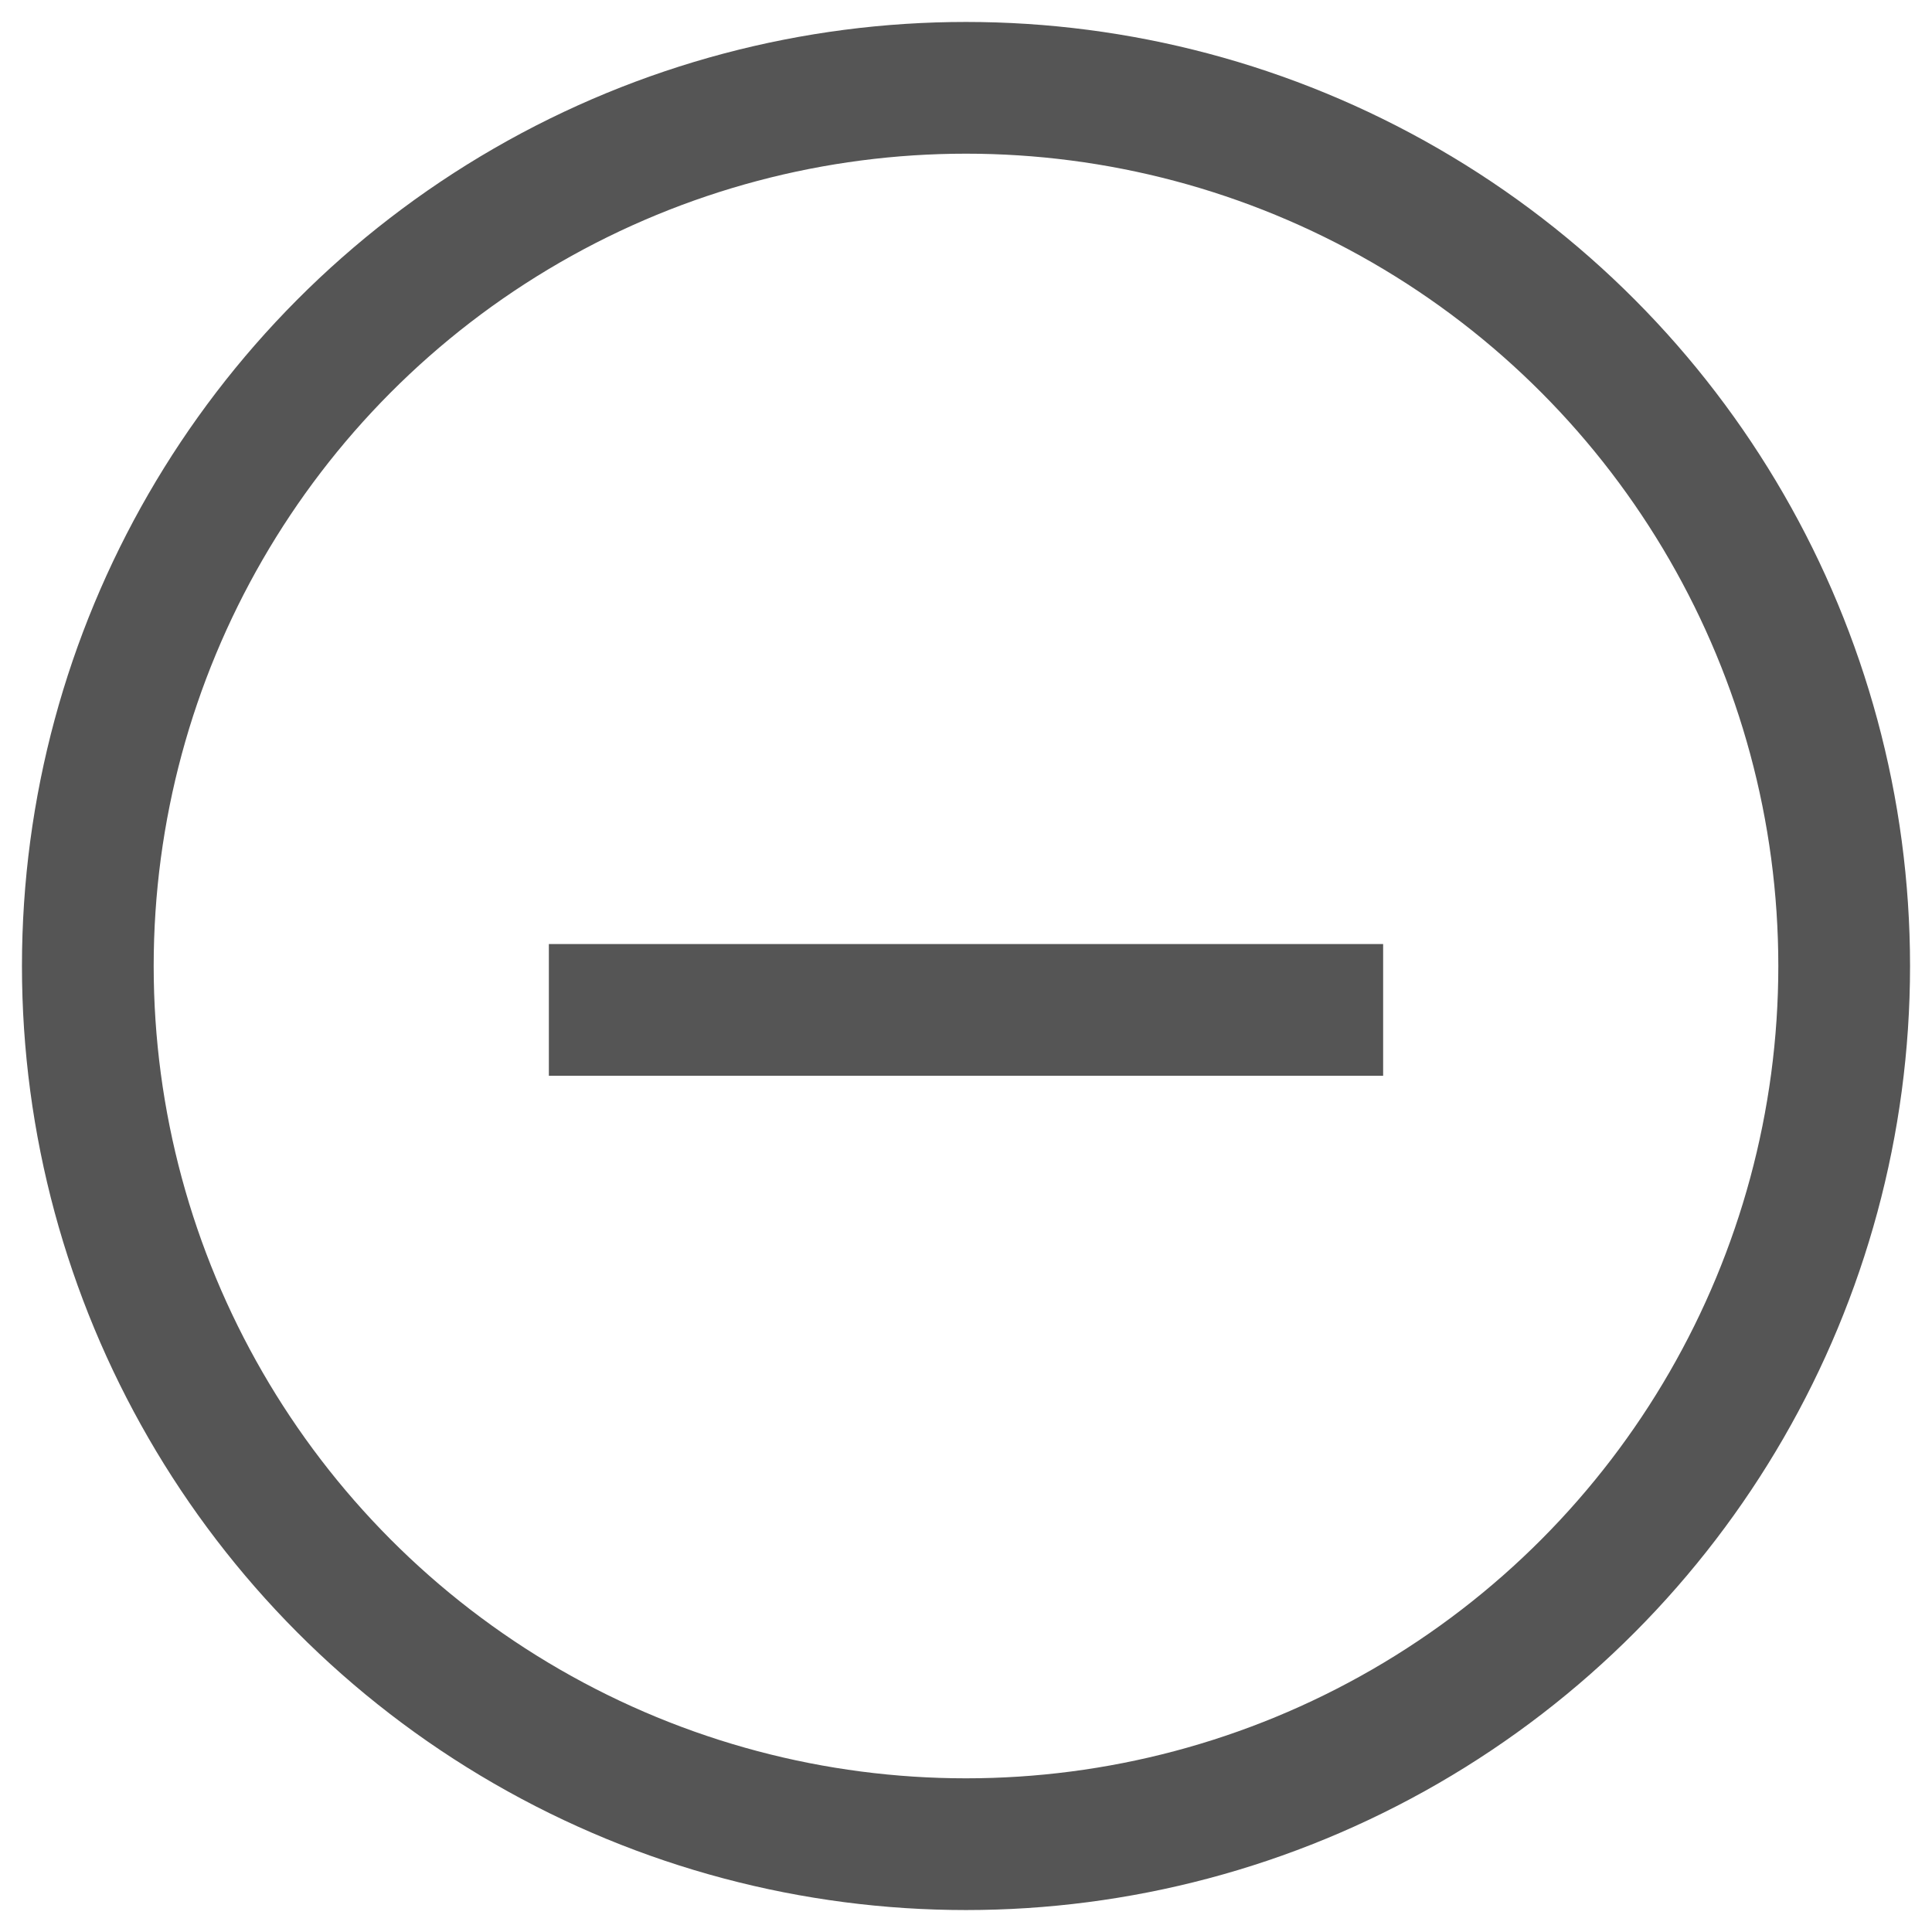 <?xml version="1.0" encoding="UTF-8"?>
<svg width="22px" height="22px" viewBox="0 0 22 22" version="1.1" xmlns="http://www.w3.org/2000/svg" xmlns:xlink="http://www.w3.org/1999/xlink">
    <!-- Generator: Sketch 64 (93537) - https://sketch.com -->
    <title>Icons / Zoom Out</title>
    <desc>Created with Sketch.</desc>
    <g id="Icons-/-Zoom-Out" stroke="none" stroke-width="1" fill="none" fill-rule="evenodd">
        <circle id="Oval" stroke="#555555" stroke-width="1.5" cx="11" cy="11" r="10"></circle>
        <line x1="7" y1="11.5" x2="15" y2="11.5" id="Line-18" stroke="#555555" stroke-width="1.5" stroke-linecap="square"></line>
    </g>
</svg>